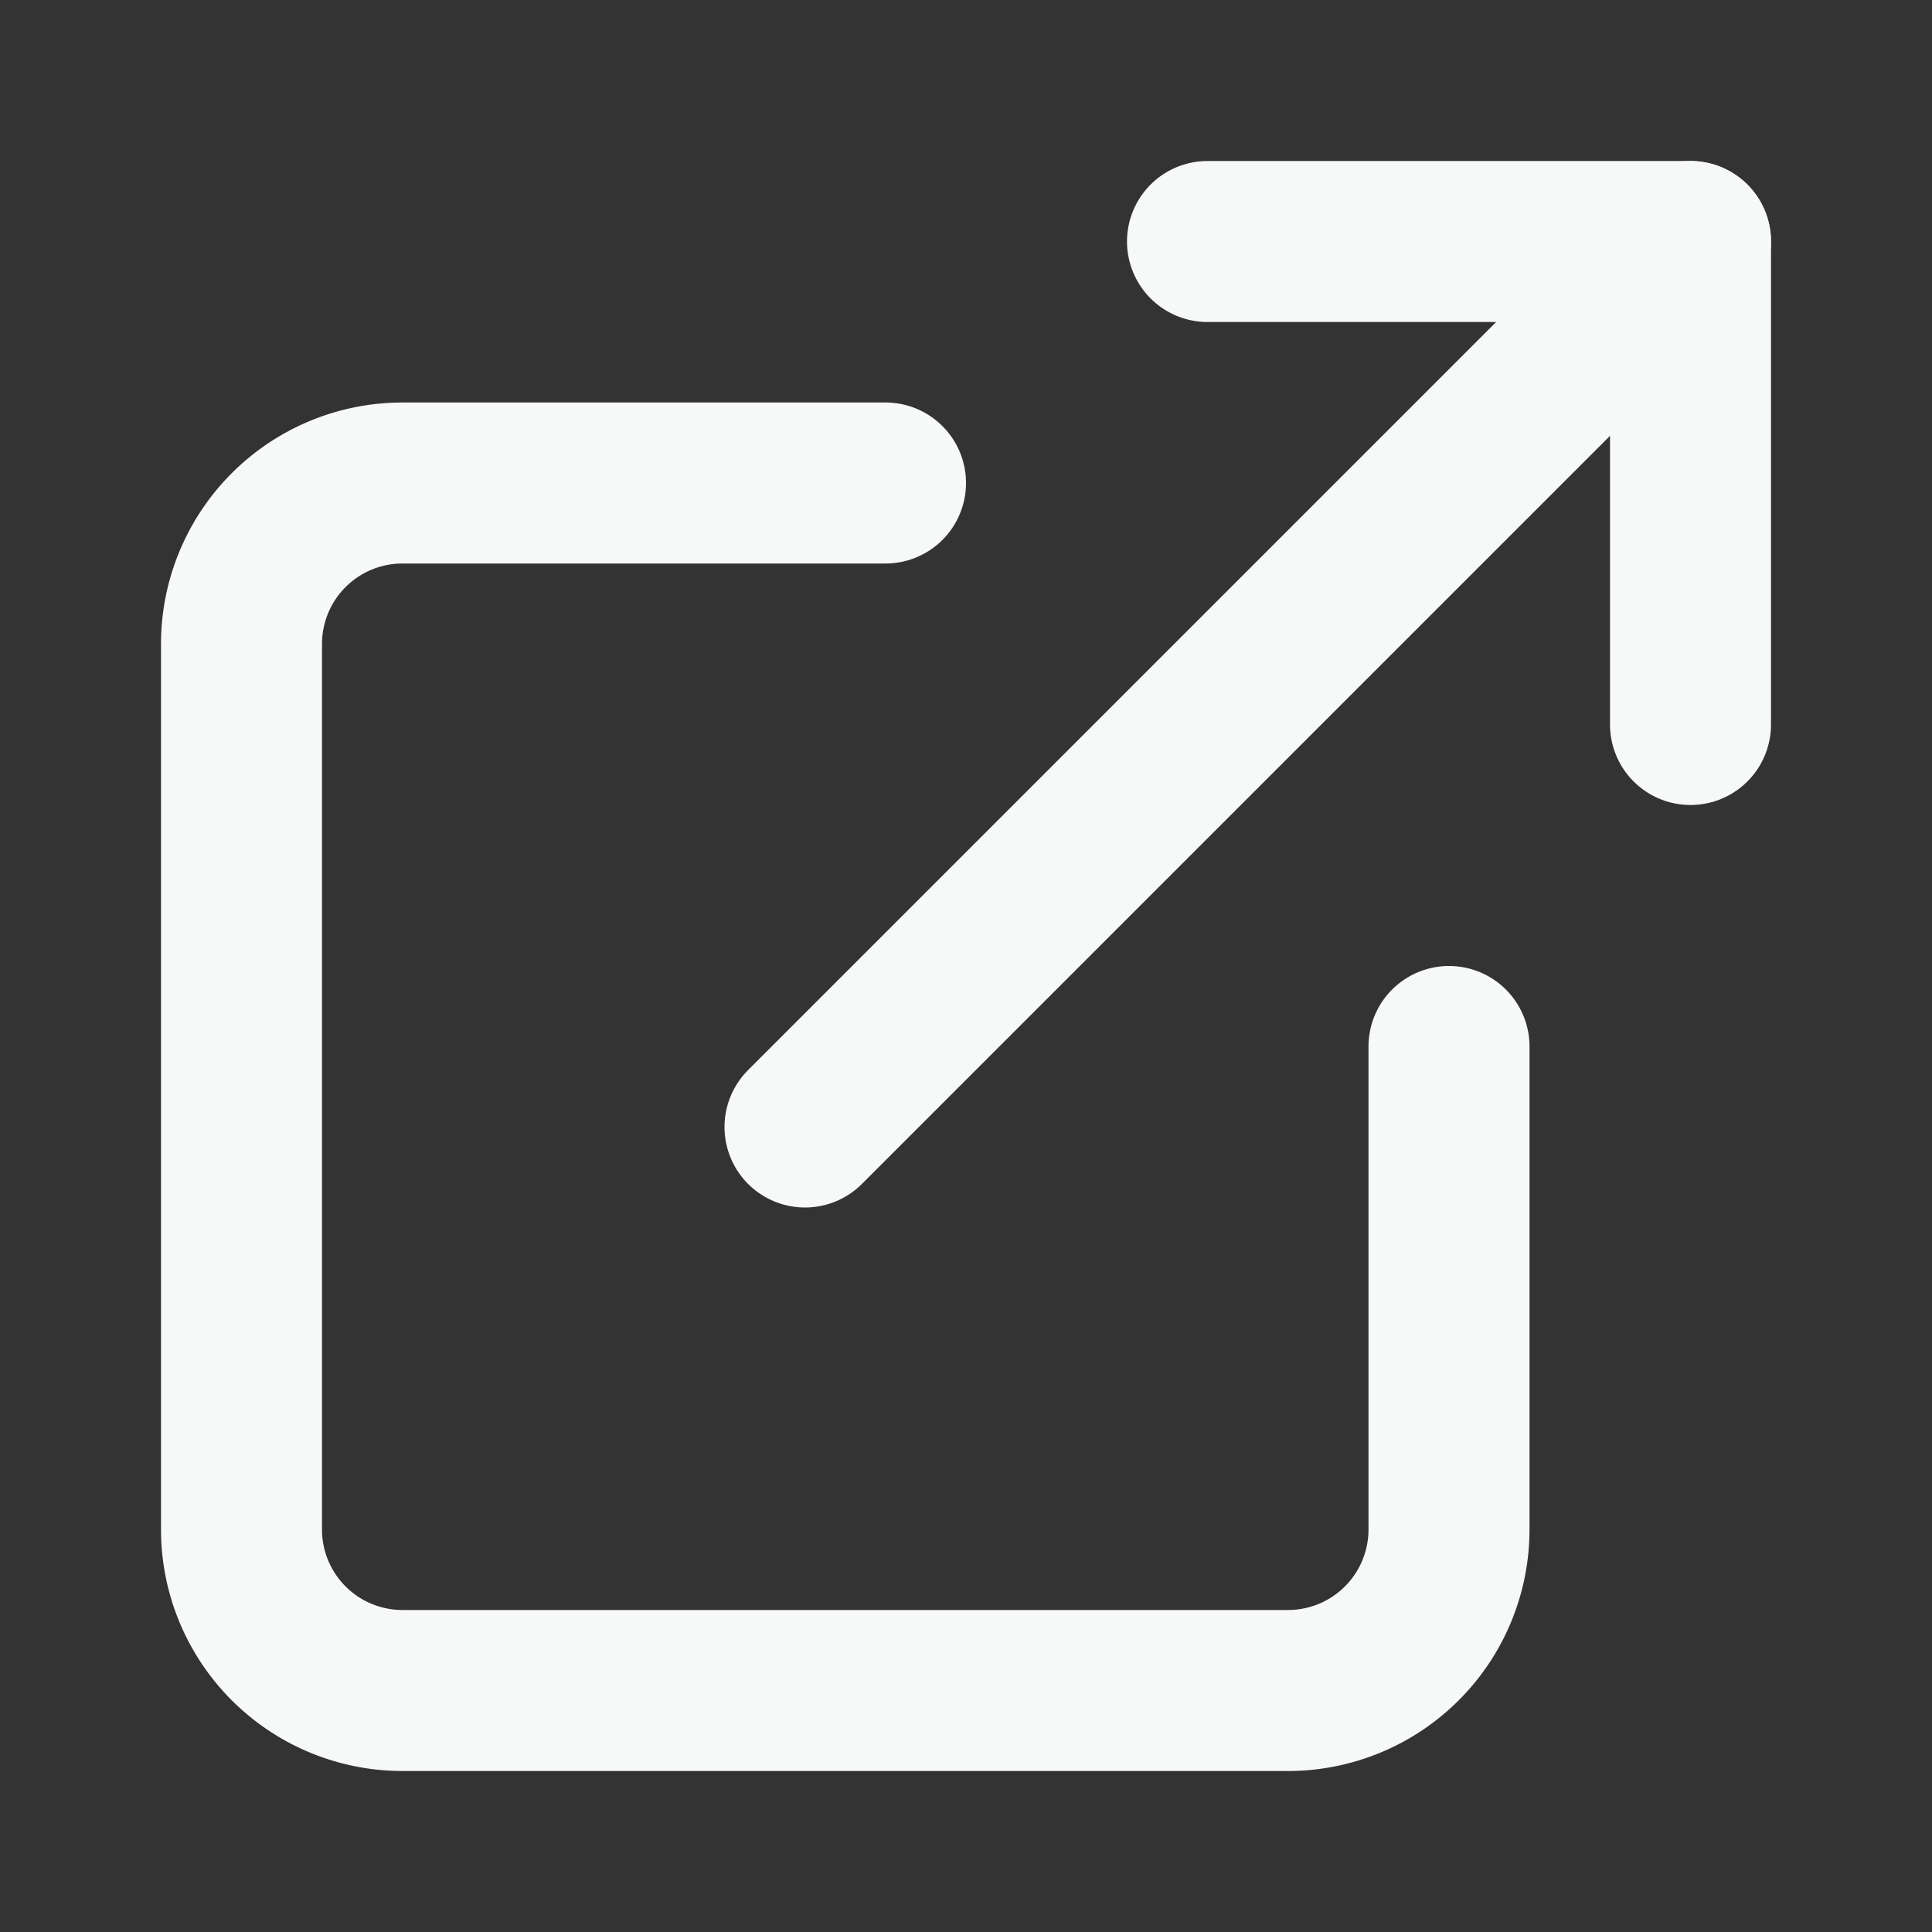 <svg xmlns="http://www.w3.org/2000/svg" width="18" height="18" viewBox="0 0 24 24" fill="none" stroke="#F7F8F8" stroke-width="2" stroke-linecap="round" stroke-linejoin="round" class="feather feather-external-link">
    <rect x="0" y="0" width="24" height="24" fill="#333333" stroke="none"/>
    <path d="M18 13v6a2 2 0 0 1-2 2H5a2 2 0 0 1-2-2V8a2 2 0 0 1 2-2h6"></path>
    <polyline points="15 3 21 3 21 9"></polyline>
    <line x1="10" y1="14" x2="21" y2="3"></line>
</svg>